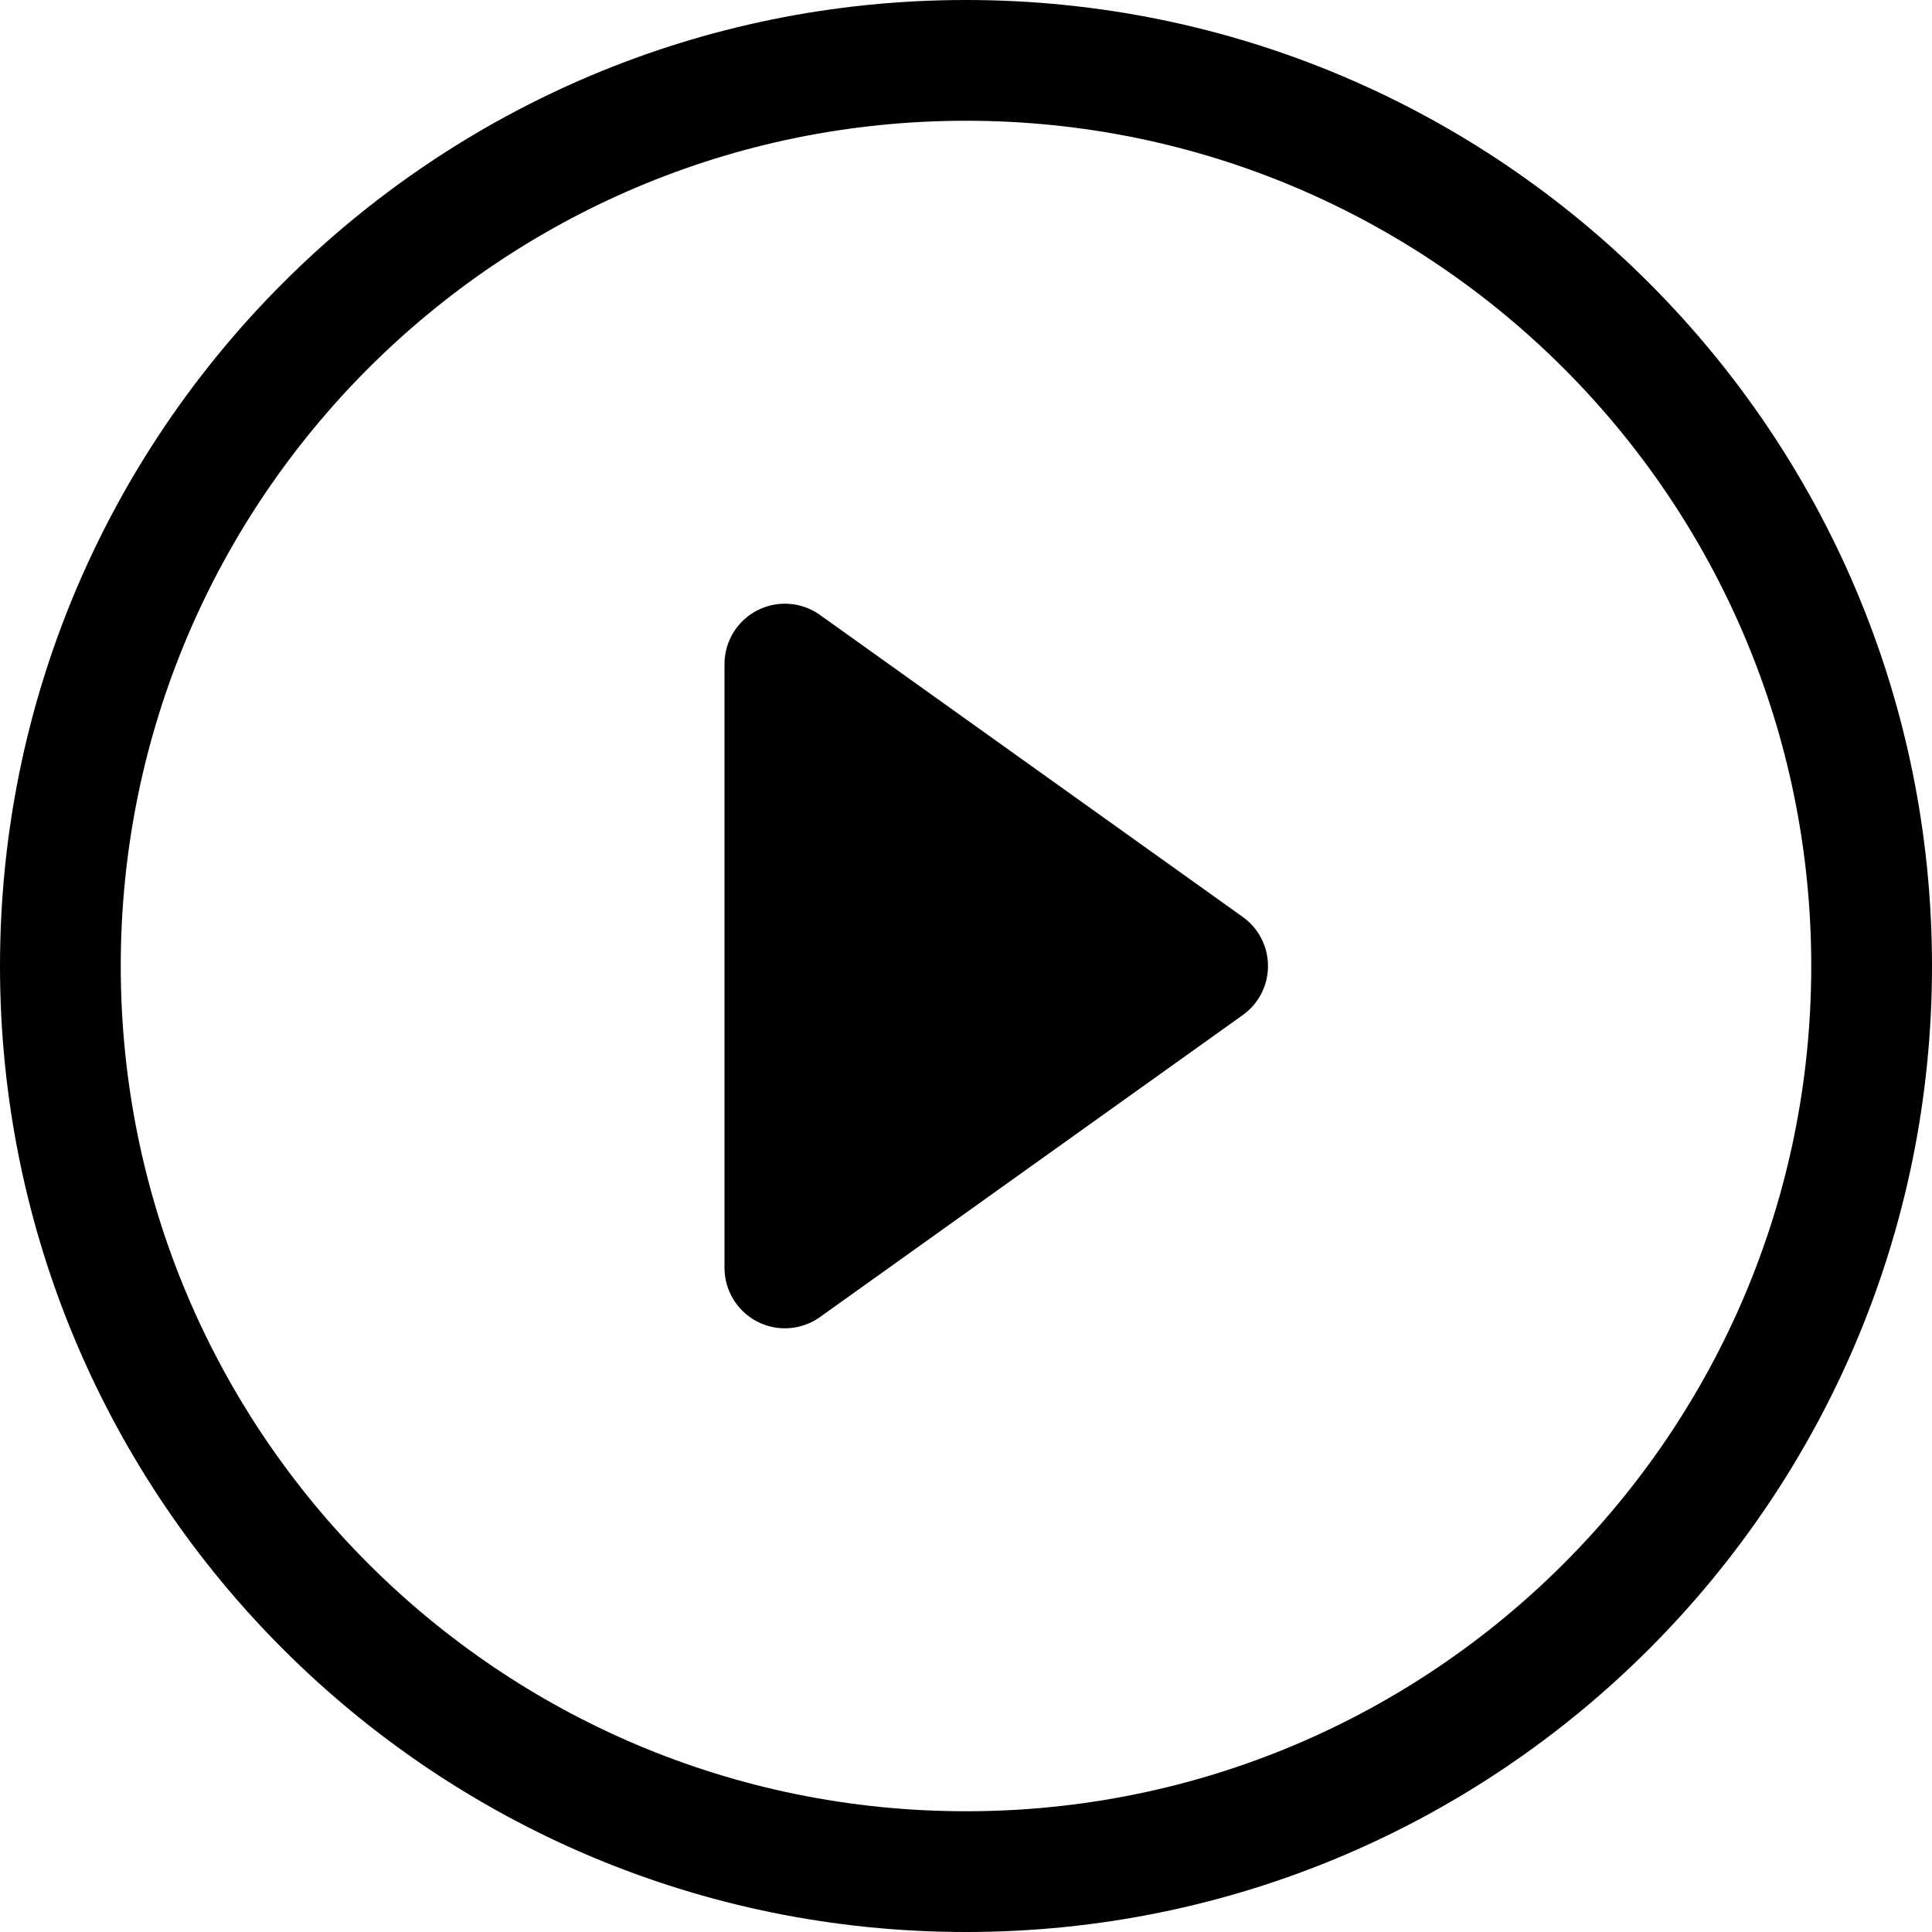 <?xml version="1.0" encoding="UTF-8"?>
<svg width="16px" height="16px" viewBox="0 0 16 16" version="1.1" xmlns="http://www.w3.org/2000/svg" xmlns:xlink="http://www.w3.org/1999/xlink">
    <title>ico-play-circle</title>
    <g id="ico-play-circle" stroke="none" stroke-width="1" fill="none" fill-rule="evenodd">
        <path d="M8,15 C4.134,15 1,11.866 1,8 C1,4.134 4.134,1 8,1 C11.866,1 15,4.134 15,8 C15,11.866 11.866,15 8,15 Z M8,16 C12.418,16 16,12.418 16,8 C16,3.582 12.418,0 8,0 C3.582,0 0,3.582 0,8 C0,12.418 3.582,16 8,16 Z" id="Shape" fill="#000000" fill-rule="nonzero"></path>
        <path d="M6.271,5.055 C6.438,4.969 6.639,4.984 6.791,5.093 L10.291,7.593 C10.423,7.687 10.501,7.838 10.501,8 C10.501,8.162 10.423,8.313 10.291,8.407 L6.791,10.907 C6.639,11.016 6.438,11.031 6.271,10.945 C6.105,10.859 6,10.687 6,10.5 L6,5.5 C6,5.313 6.104,5.141 6.271,5.055 Z" id="Path" fill="#000000" fill-rule="nonzero"></path>
    </g>
</svg>